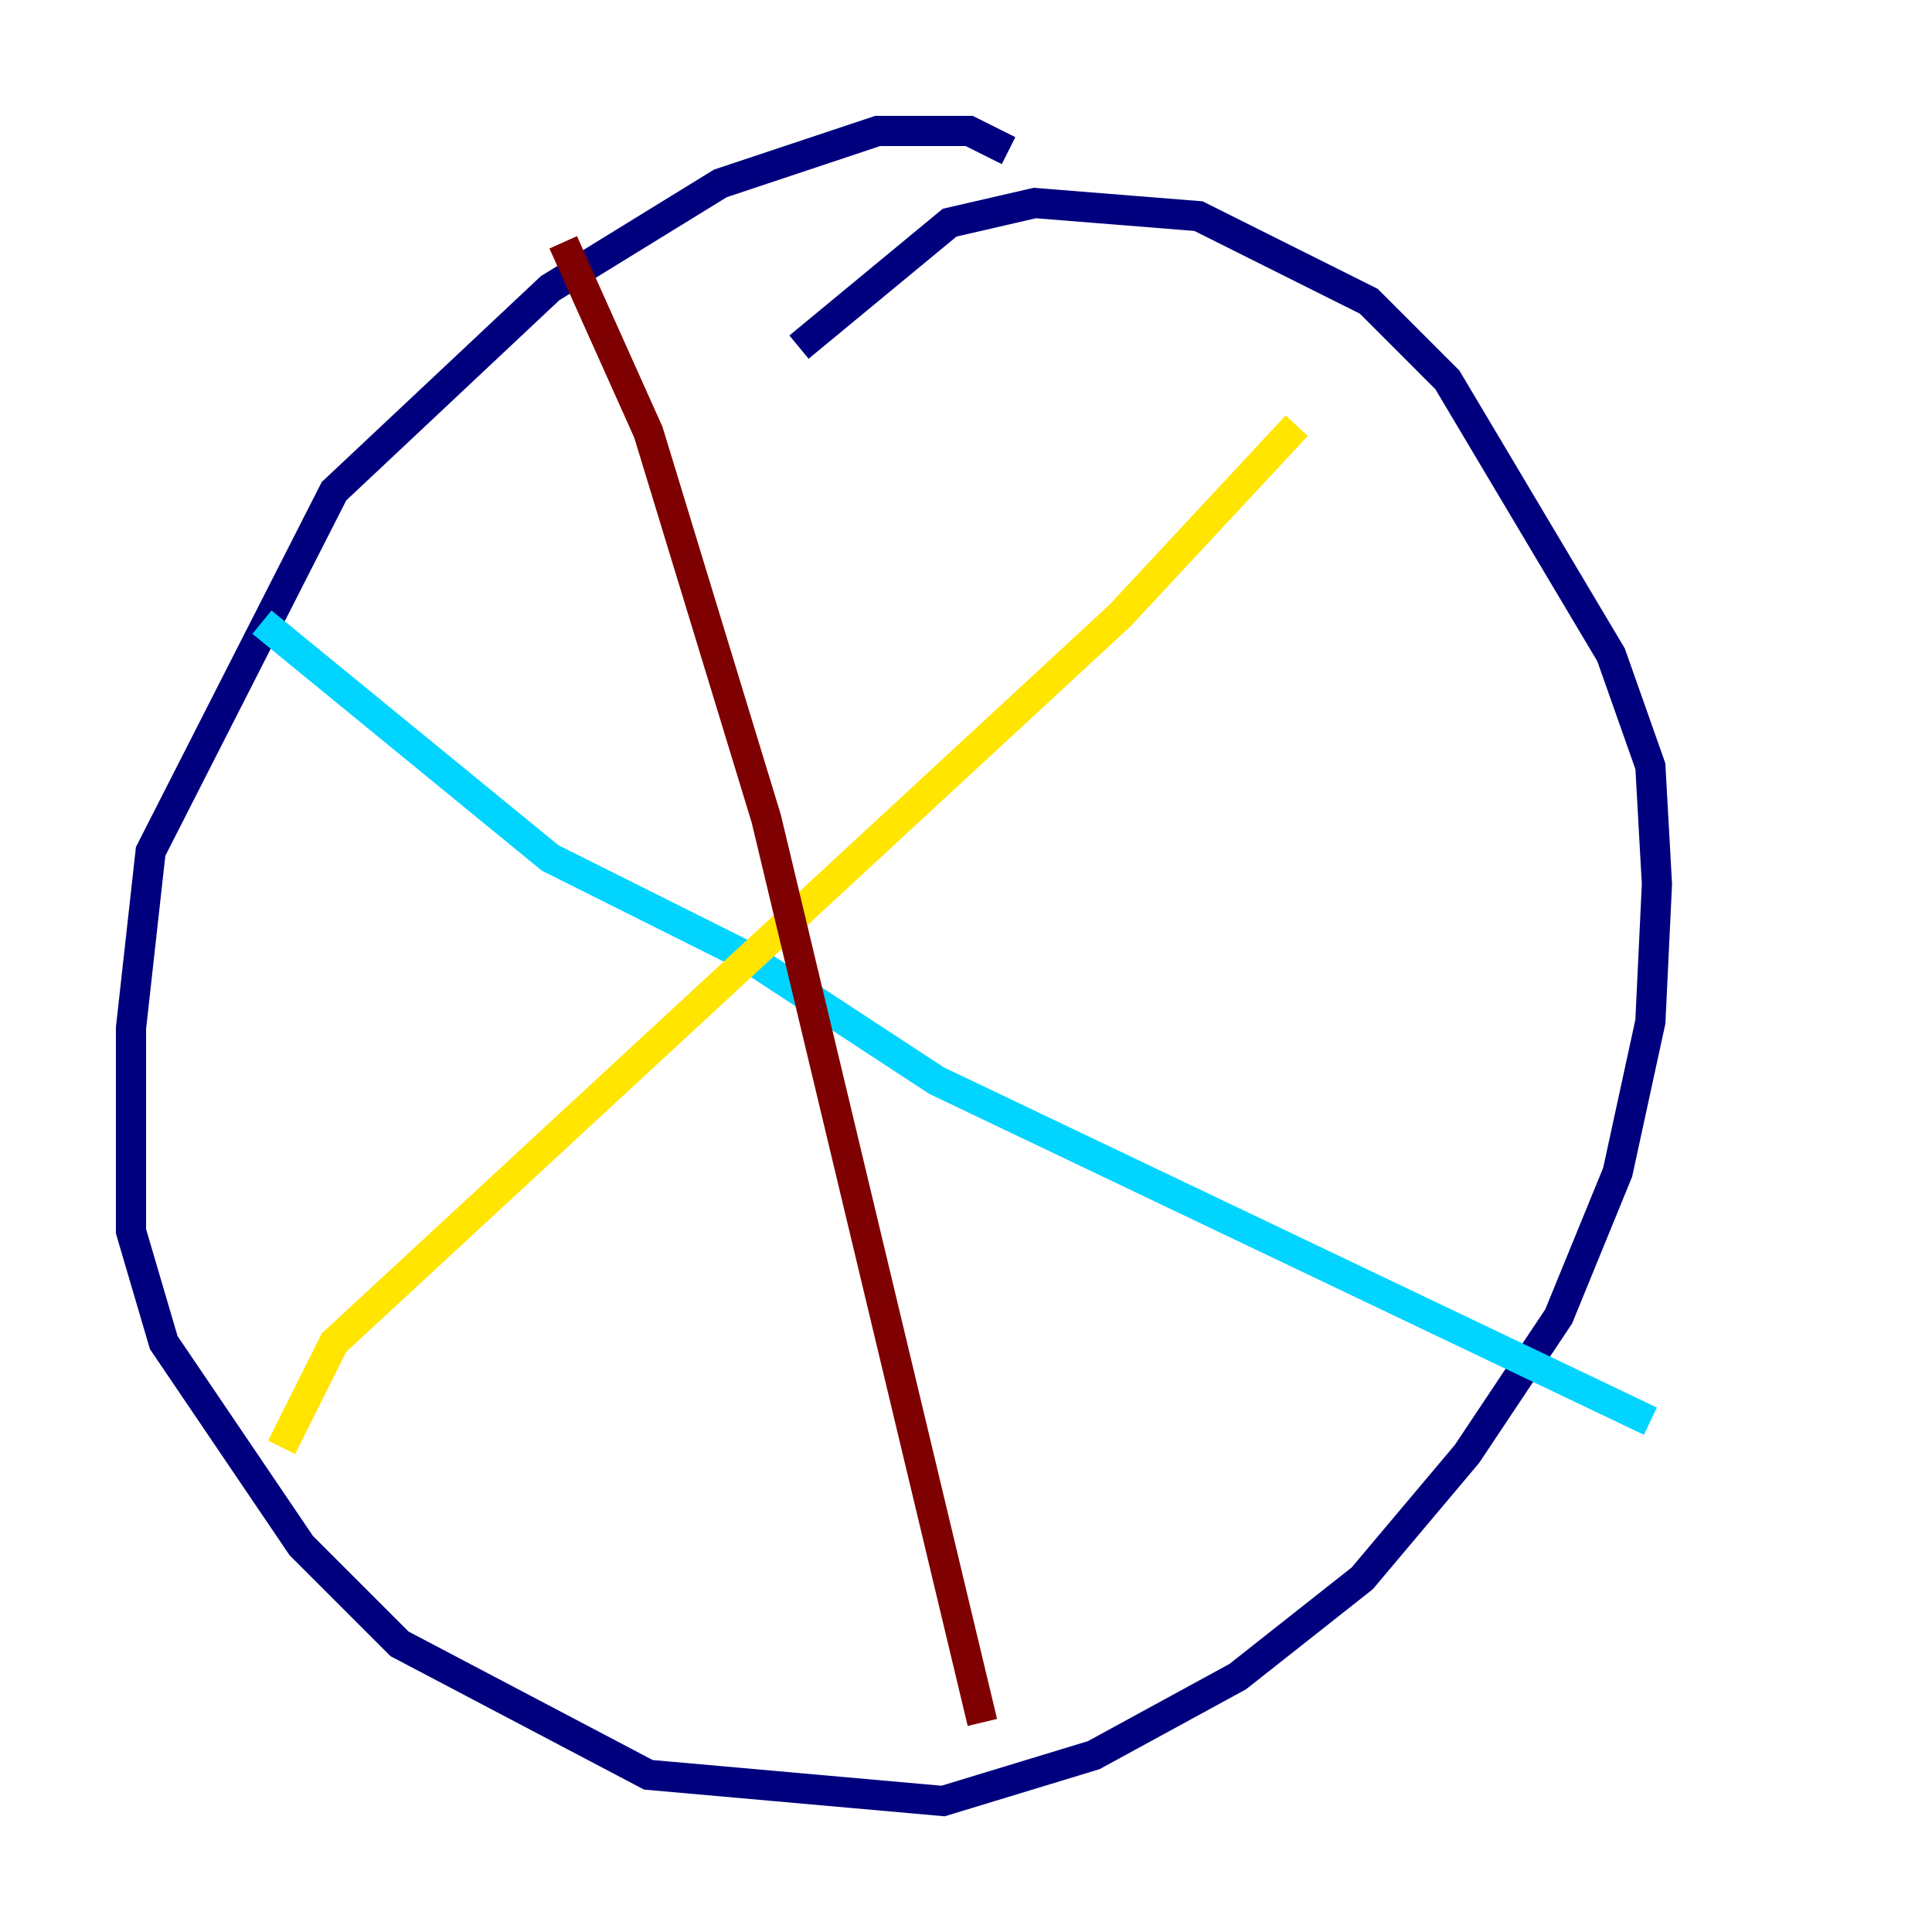 <?xml version="1.0" encoding="utf-8" ?>
<svg baseProfile="tiny" height="128" version="1.2" viewBox="0,0,128,128" width="128" xmlns="http://www.w3.org/2000/svg" xmlns:ev="http://www.w3.org/2001/xml-events" xmlns:xlink="http://www.w3.org/1999/xlink"><defs /><polyline fill="none" points="66.82,9.98 64.217,8.678 58.142,8.678 47.729,12.149 36.447,19.091 22.129,32.542 9.98,56.407 8.678,68.122 8.678,81.573 10.848,88.949 19.959,102.4 26.468,108.909 42.956,117.586 62.481,119.322 72.461,116.285 82.007,111.078 90.251,104.57 97.193,96.325 103.268,87.214 107.173,77.668 109.342,67.688 109.776,58.576 109.342,50.766 106.739,43.39 95.891,25.166 90.685,19.959 79.403,14.319 68.556,13.451 62.915,14.752 52.936,22.997" stroke="#00007f" stroke-width="2" /><polyline fill="none" points="17.356,41.22 36.447,56.841 49.464,63.349 62.047,71.593 109.342,94.156" stroke="#00d4ff" stroke-width="2" /><polyline fill="none" points="85.912,28.203 74.197,40.786 22.129,88.949 18.658,95.891" stroke="#ffe500" stroke-width="2" /><polyline fill="none" points="37.315,16.054 42.956,28.637 50.766,54.237 65.085,114.115" stroke="#7f0000" stroke-width="2" /></svg>
